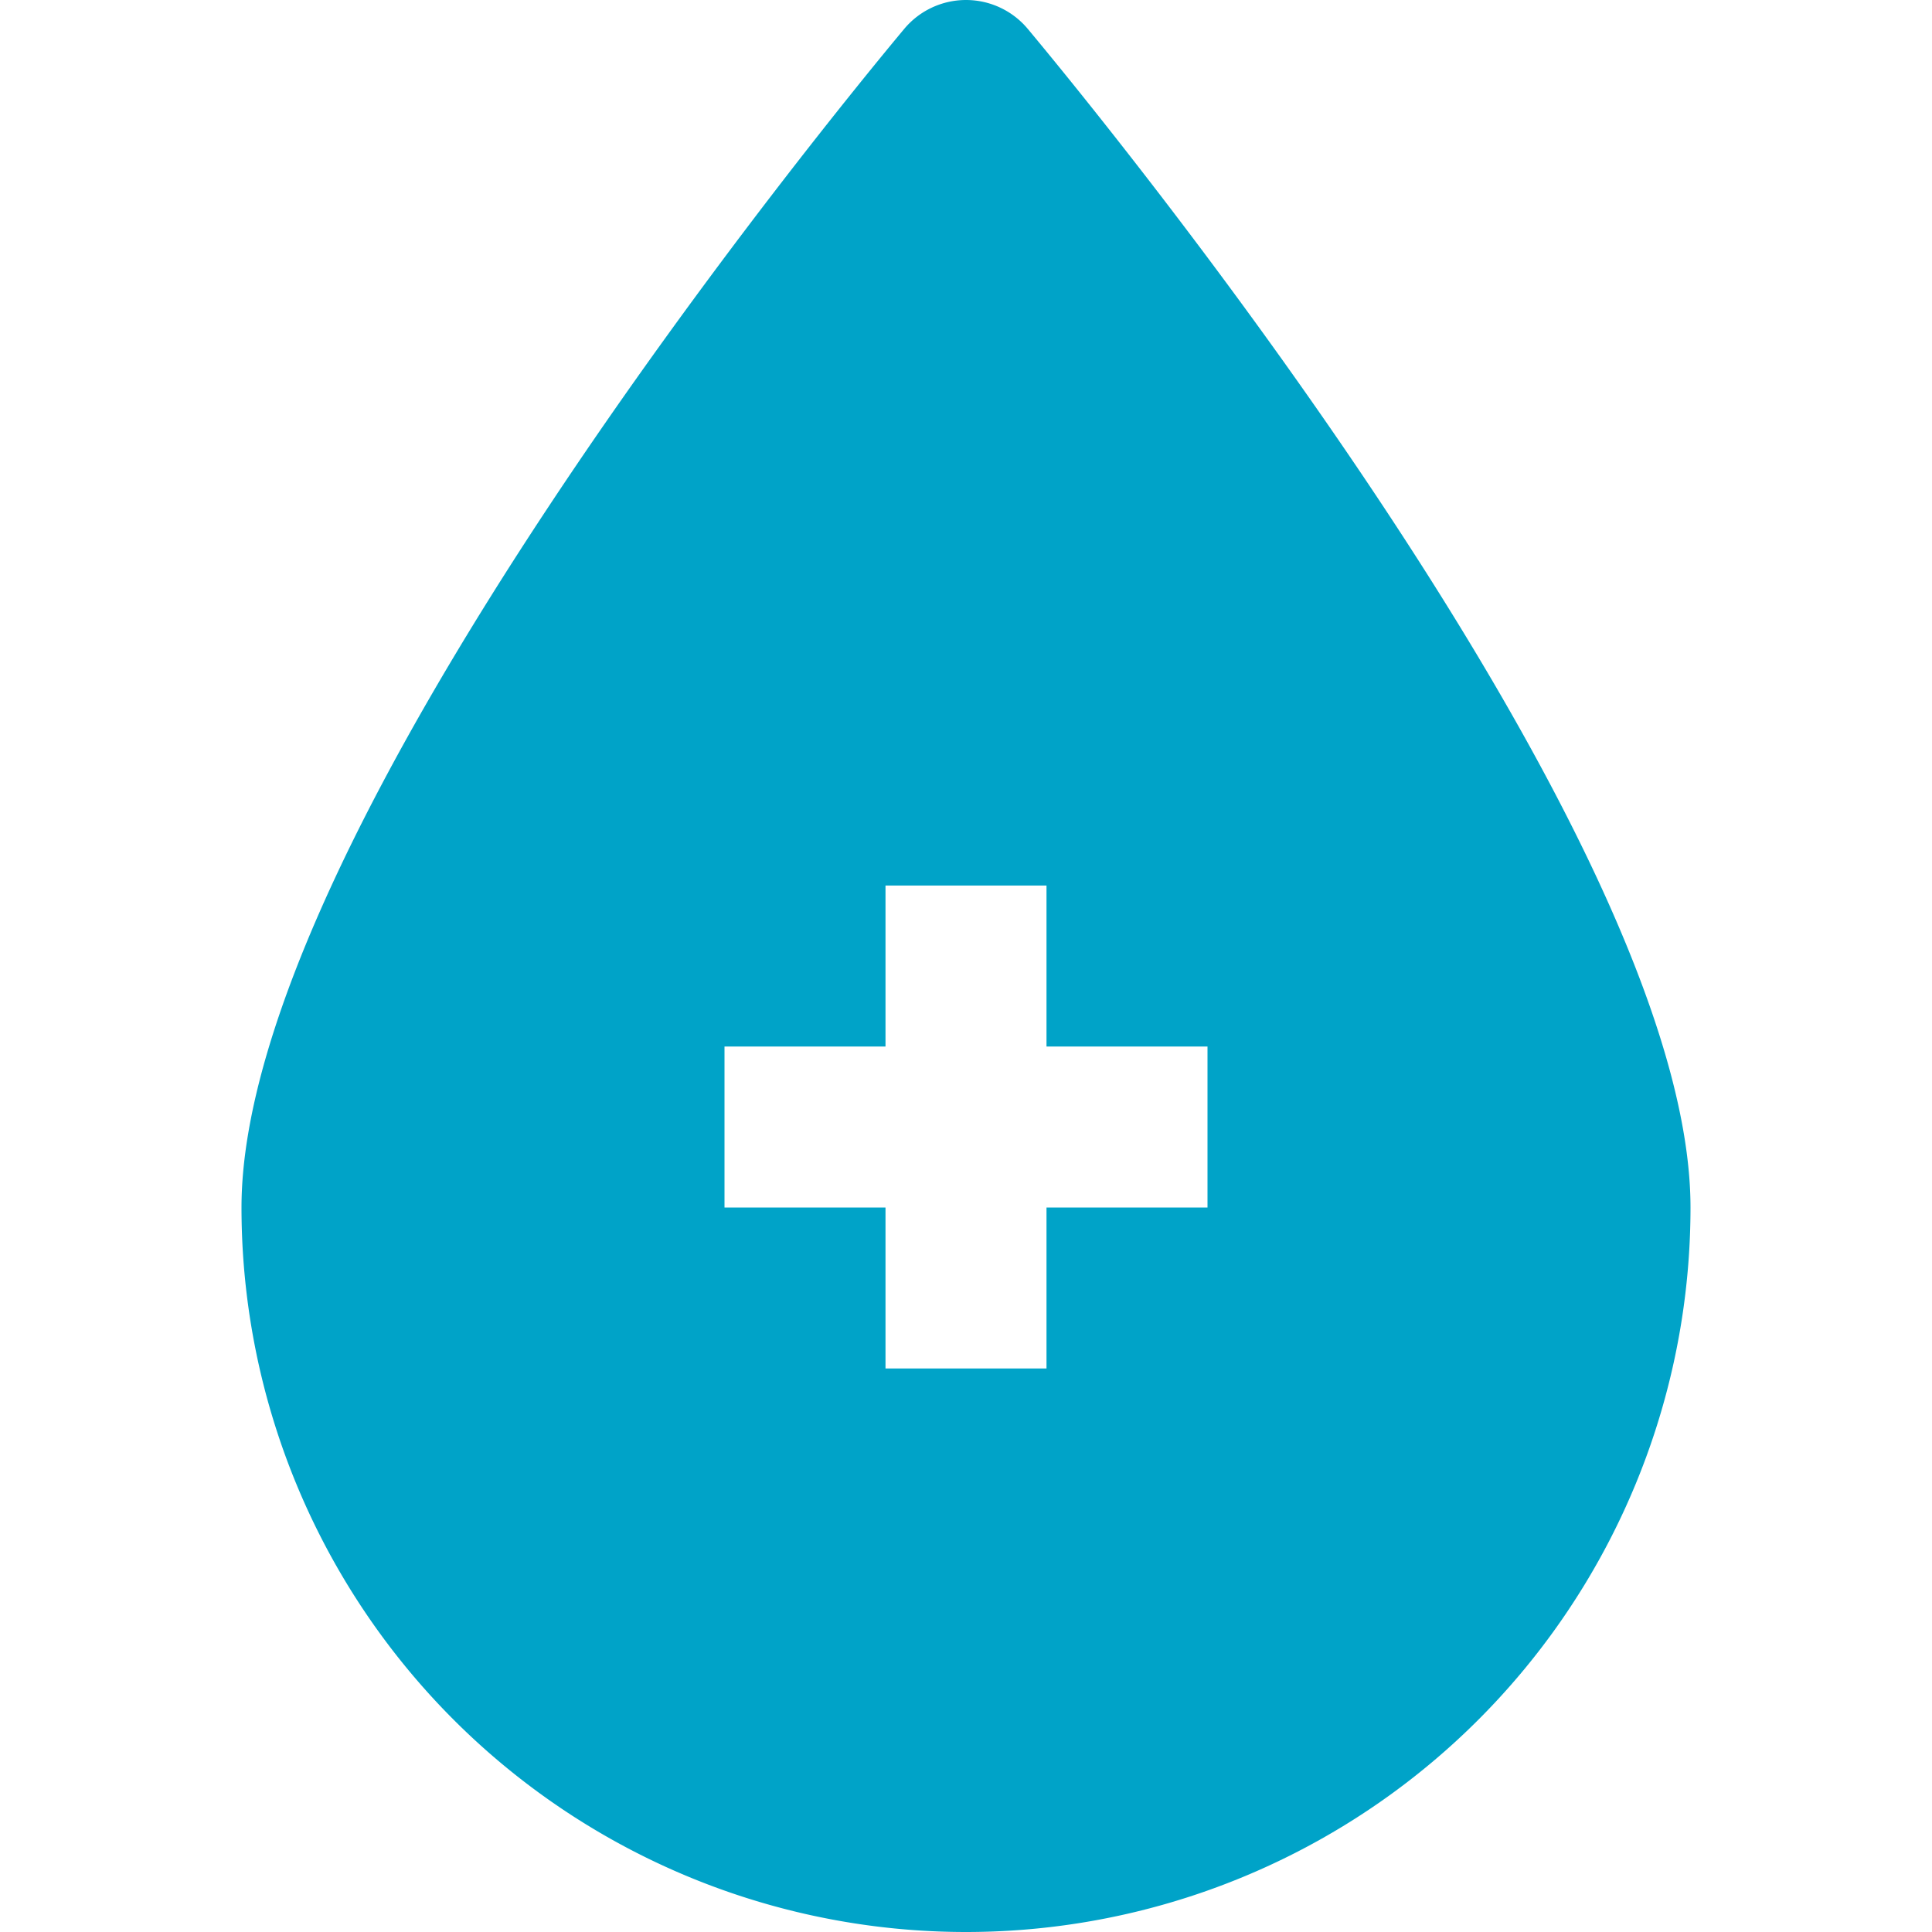 <?xml version="1.0"?>
<svg xmlns="http://www.w3.org/2000/svg" height="512px" viewBox="0 0 192 192" width="512px" class=""><g><path d="m102.141 2.873a8 8 0 0 0 -12.282 0c-6.741 8.074-65.859 79.954-65.859 117.127a72 72 0 0 0 144 0c0-37.173-59.118-109.053-65.859-117.127zm17.859 117.127h-16v16h-16v-16h-16v-16h16v-16h16v16h16z" data-original="#000000" class="active-path" data-old_color="#000000" fill="#00A3C8"/></g> </svg>
